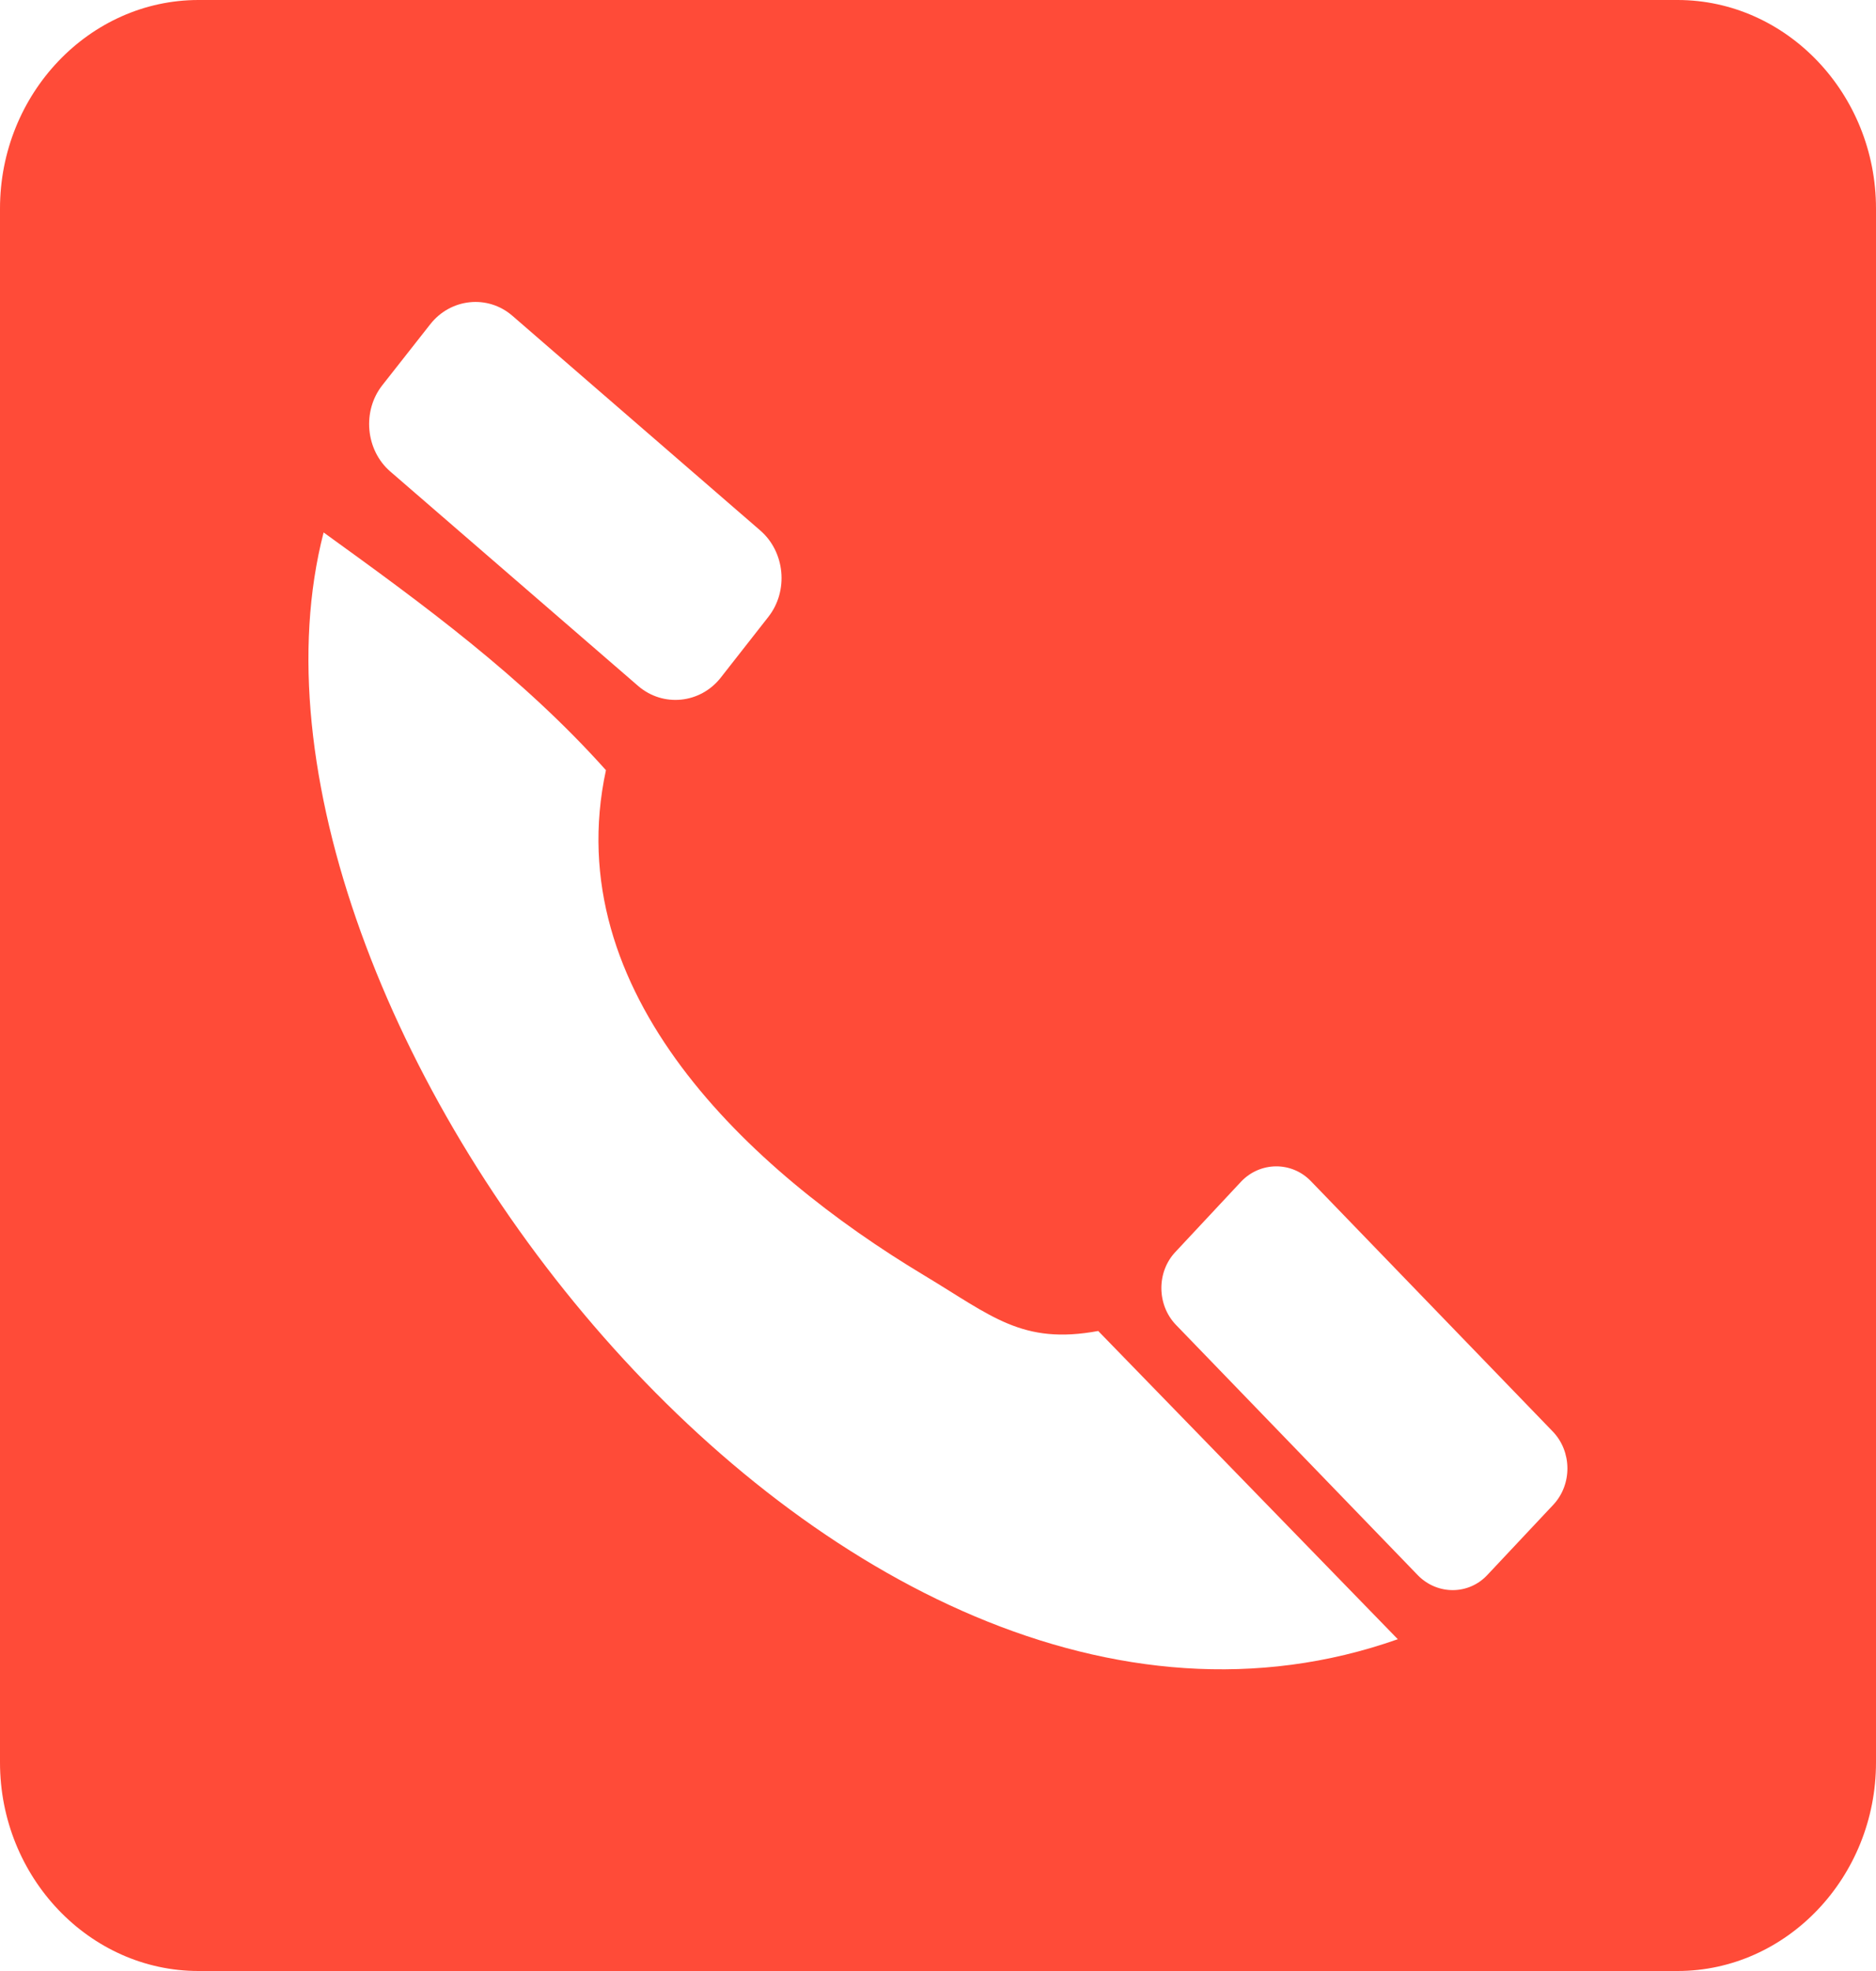 <svg width="20" height="21" viewBox="0 0 20 21" fill="none" xmlns="http://www.w3.org/2000/svg">
<g clip-path="url(#clip0_523_25)">
<path fill-rule="evenodd" clip-rule="evenodd" d="M2.116 0H17.884C19.048 0 20 1 20 2.222V18.778C20 20 19.048 21 17.884 21H2.116C0.952 21 0 20 0 18.778V2.222C0 1 0.952 0 2.116 0ZM3.45 5.673C4.513 6.44 5.57 7.211 6.46 8.206C5.948 10.577 7.988 12.469 9.85 13.587C10.576 14.023 10.897 14.33 11.708 14.181L14.902 17.465C8.895 19.584 2.153 10.696 3.45 5.673ZM12.531 13.339L13.231 12.59C13.435 12.375 13.769 12.373 13.973 12.582L16.554 15.252C16.76 15.466 16.762 15.815 16.561 16.031L15.859 16.778C15.659 16.995 15.326 16.995 15.119 16.787L12.537 14.116C12.332 13.903 12.329 13.553 12.531 13.339ZM4.077 4.103L4.586 3.456C4.803 3.178 5.2 3.136 5.463 3.365L8.104 5.651C8.37 5.88 8.409 6.296 8.191 6.573L7.683 7.221C7.465 7.497 7.07 7.537 6.805 7.31L4.16 5.023C3.897 4.795 3.859 4.378 4.077 4.103Z" fill="#FF4B38"/>
</g>
<defs>
<clipPath id="clip0_523_25">
<rect width="20" height="21" fill="white"/>
</clipPath>
</defs>
</svg>
